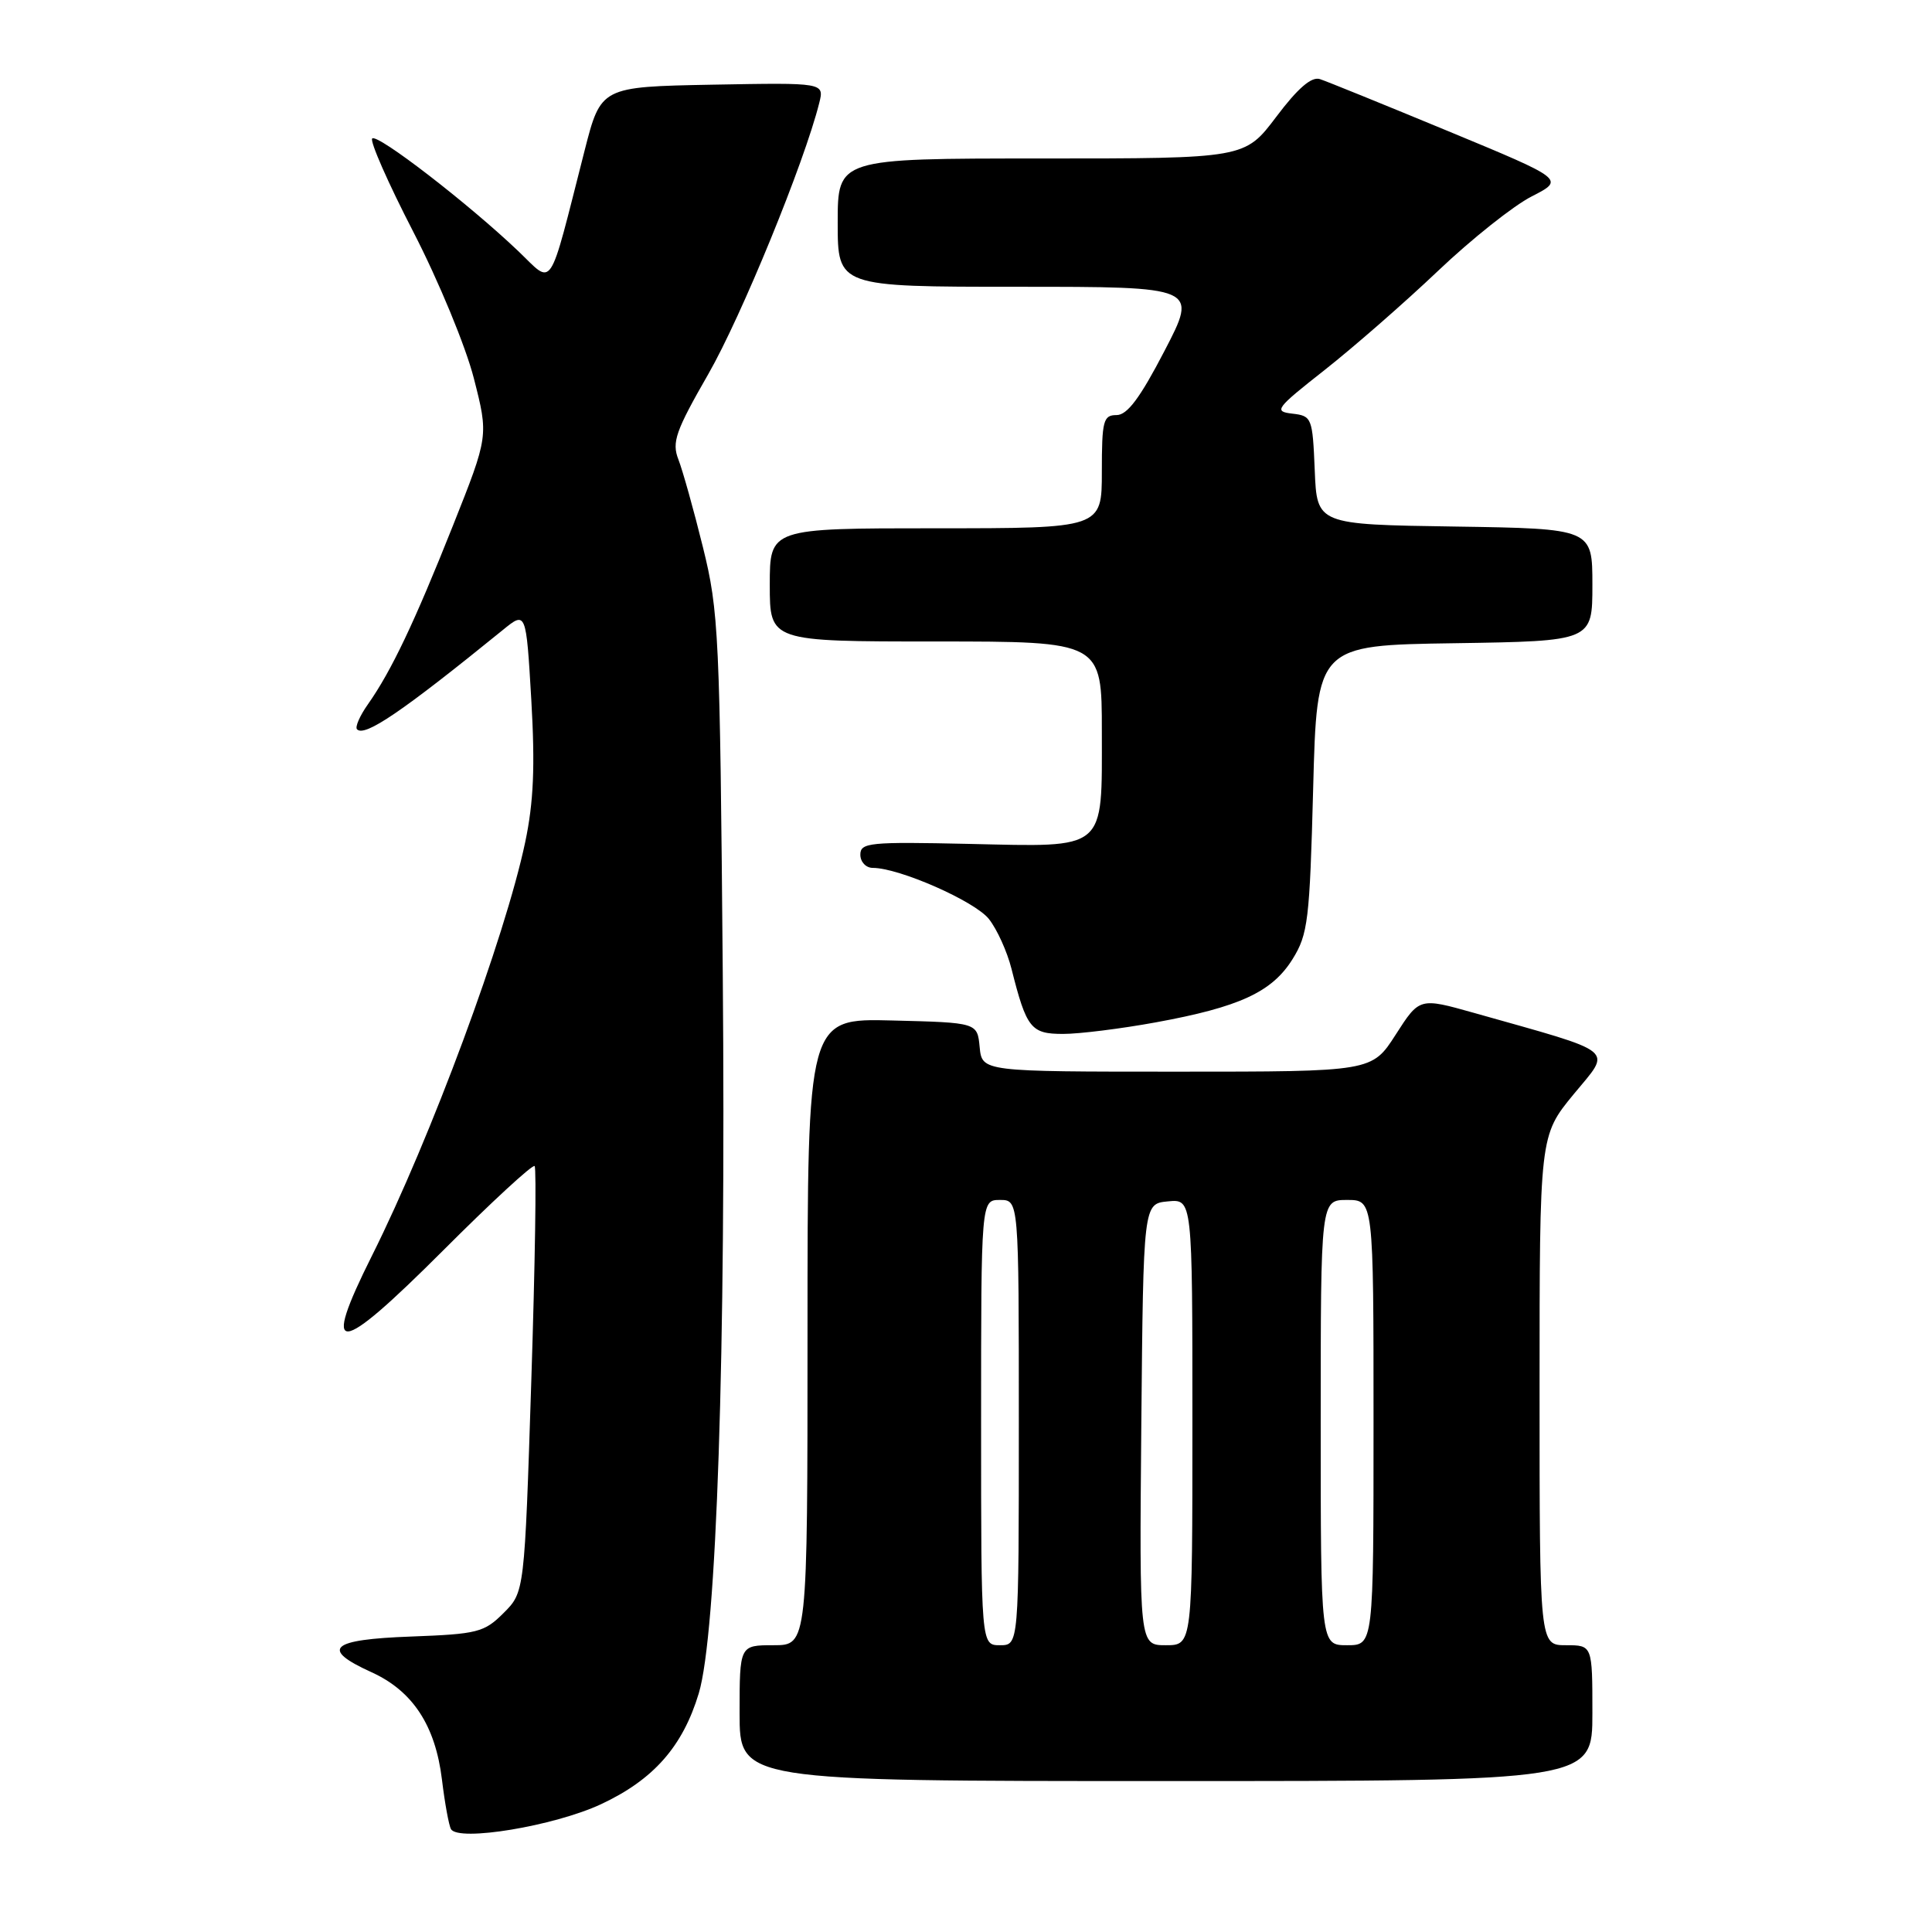 <?xml version="1.0" encoding="UTF-8" standalone="no"?>
<!DOCTYPE svg PUBLIC "-//W3C//DTD SVG 1.1//EN" "http://www.w3.org/Graphics/SVG/1.1/DTD/svg11.dtd" >
<svg xmlns="http://www.w3.org/2000/svg" xmlns:xlink="http://www.w3.org/1999/xlink" version="1.1" viewBox="0 0 256 256">
 <g >
 <path fill="currentColor"
d=" M 79.61 239.08 C 86.58 235.83 90.46 231.44 92.59 224.38 C 94.96 216.49 96.20 179.44 95.77 128.95 C 95.39 84.02 95.25 81.02 93.14 72.50 C 91.92 67.55 90.45 62.32 89.89 60.88 C 89.00 58.60 89.51 57.13 93.87 49.54 C 98.24 41.91 106.57 21.57 108.55 13.66 C 109.23 10.95 109.23 10.95 94.43 11.22 C 79.62 11.50 79.62 11.50 77.45 20.00 C 72.59 39.04 73.41 37.80 68.68 33.28 C 62.07 26.98 50.00 17.67 49.32 18.35 C 48.98 18.69 51.43 24.26 54.77 30.73 C 58.13 37.25 61.71 45.91 62.79 50.14 C 64.74 57.77 64.74 57.77 60.02 69.64 C 54.91 82.49 51.85 88.92 48.76 93.31 C 47.67 94.85 47.02 96.35 47.31 96.64 C 48.34 97.68 53.31 94.29 66.61 83.49 C 69.71 80.96 69.71 80.96 70.40 92.73 C 70.91 101.56 70.71 106.28 69.59 111.60 C 66.92 124.24 57.09 150.78 49.29 166.38 C 42.50 179.95 44.60 179.80 58.69 165.72 C 65.11 159.29 70.58 154.25 70.84 154.51 C 71.10 154.77 70.90 167.57 70.40 182.97 C 69.50 210.96 69.50 210.96 66.73 213.73 C 64.16 216.30 63.28 216.52 54.48 216.85 C 43.75 217.24 42.38 218.47 49.23 221.58 C 54.69 224.06 57.69 228.64 58.56 235.80 C 58.94 238.94 59.48 241.89 59.76 242.37 C 60.75 244.06 73.41 241.96 79.61 239.08 Z  M 211.00 227.00 C 211.00 218.00 211.00 218.00 207.50 218.00 C 204.00 218.00 204.00 218.00 204.00 184.24 C 204.00 150.49 204.00 150.49 208.52 144.99 C 213.59 138.84 214.59 139.66 195.30 134.21 C 188.09 132.18 188.09 132.18 184.94 137.09 C 181.79 142.00 181.79 142.00 155.96 142.00 C 130.13 142.00 130.13 142.00 129.81 138.75 C 129.50 135.50 129.50 135.50 118.25 135.22 C 107.00 134.93 107.00 134.93 107.00 176.47 C 107.00 218.00 107.00 218.00 102.50 218.00 C 98.00 218.00 98.00 218.00 98.00 227.00 C 98.00 236.00 98.00 236.00 154.50 236.00 C 211.00 236.00 211.00 236.00 211.00 227.00 Z  M 153.14 135.47 C 164.25 133.44 168.55 131.45 171.27 127.09 C 173.32 123.80 173.54 121.94 174.00 104.50 C 174.50 85.50 174.50 85.50 192.75 85.23 C 211.00 84.95 211.00 84.95 211.00 77.50 C 211.00 70.05 211.00 70.05 192.75 69.77 C 174.50 69.50 174.50 69.50 174.21 62.31 C 173.92 55.35 173.83 55.11 171.24 54.81 C 168.74 54.52 169.02 54.14 175.53 49.02 C 179.36 46.00 186.12 40.10 190.55 35.89 C 194.97 31.69 200.56 27.24 202.97 26.02 C 207.34 23.78 207.34 23.78 191.92 17.39 C 183.44 13.88 175.77 10.76 174.89 10.48 C 173.78 10.12 171.96 11.69 169.11 15.48 C 164.94 21.00 164.94 21.00 137.97 21.00 C 111.00 21.00 111.00 21.00 111.00 29.50 C 111.00 38.00 111.00 38.00 134.86 38.00 C 158.72 38.00 158.72 38.00 154.30 46.50 C 151.06 52.74 149.37 55.00 147.95 55.00 C 146.19 55.00 146.00 55.74 146.00 62.50 C 146.00 70.00 146.00 70.00 124.00 70.00 C 102.00 70.00 102.00 70.00 102.00 77.50 C 102.00 85.00 102.00 85.00 124.00 85.00 C 146.00 85.00 146.00 85.00 146.00 96.93 C 146.00 112.89 146.77 112.23 128.36 111.82 C 115.22 111.53 114.00 111.65 114.00 113.25 C 114.00 114.21 114.74 115.00 115.65 115.00 C 119.15 115.00 129.19 119.42 131.04 121.78 C 132.12 123.15 133.46 126.11 134.03 128.38 C 136.02 136.27 136.60 137.00 140.87 137.00 C 143.02 137.00 148.54 136.31 153.14 135.47 Z  M 130.00 188.50 C 130.00 159.00 130.00 159.00 132.50 159.00 C 135.00 159.00 135.00 159.00 135.00 188.50 C 135.00 218.00 135.00 218.00 132.50 218.00 C 130.00 218.00 130.00 218.00 130.00 188.50 Z  M 151.23 188.75 C 151.50 159.50 151.50 159.50 154.75 159.19 C 158.00 158.87 158.00 158.87 158.00 188.44 C 158.00 218.00 158.00 218.00 154.48 218.00 C 150.97 218.00 150.97 218.00 151.23 188.75 Z  M 175.00 188.50 C 175.00 159.00 175.00 159.00 178.50 159.00 C 182.00 159.00 182.00 159.00 182.00 188.50 C 182.00 218.00 182.00 218.00 178.50 218.00 C 175.00 218.00 175.00 218.00 175.00 188.50 Z "/>
</g>
</svg>